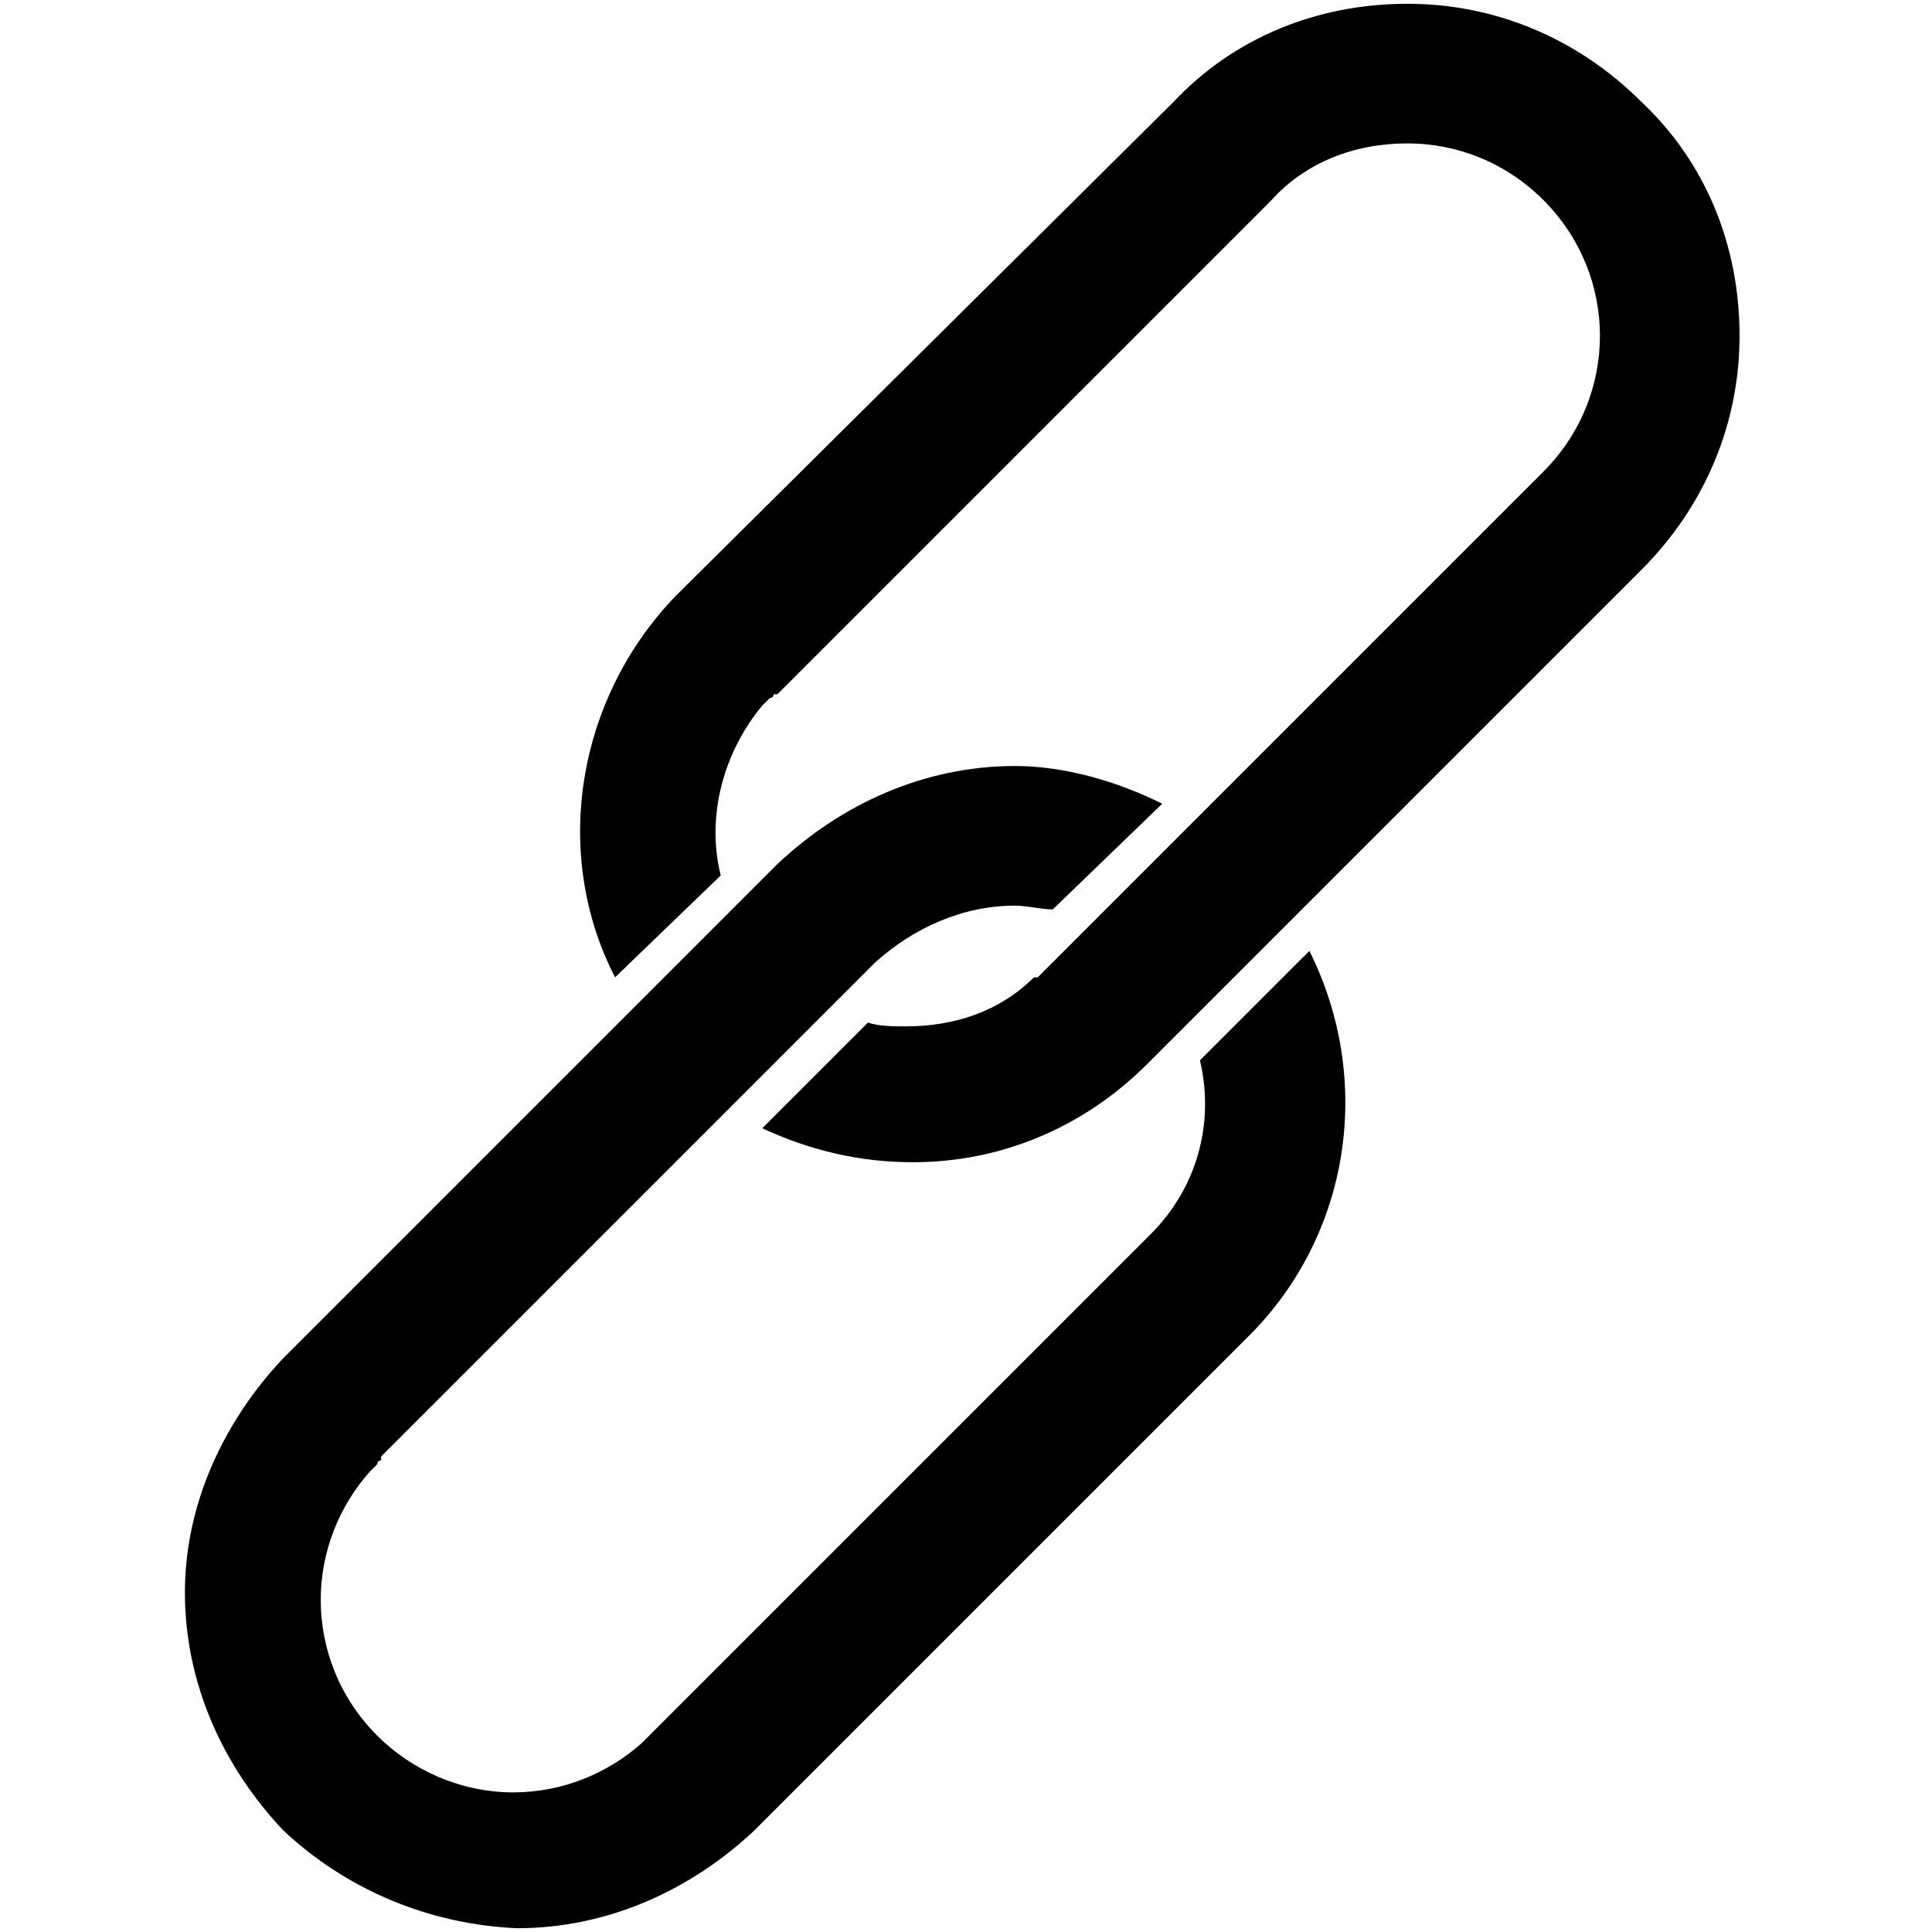 <svg xmlns="http://www.w3.org/2000/svg" viewBox="0 0 512 512" fill="currentColor"><path d="m206 229-131 131c-16 17-26 39-26 62 0 24 10 46 26 63 17 16 39 25 62 26h0c24 0 46-10 63-26l131-131c27-27 33-68 16-102l-29 29c4 17-1 34-13 46l-135 135 0 0c-9 8-21 13-34 13-14 0-27-6-36-15-10-10-15-23-15-36 0-13 5-25 13-34l0 0 2-2c0 0 0-1 1-1 0 0 0 0 0 0l0-1 131-131c10-9 23-15 37-15 3 0 7 1 10 1l29-28c-12-6-26-10-39-10-24 0-46 10-63 26m255-140c0-24-9-46-26-62-17-17-39-26-62-26-24 0-46 9-62 26l-132 131c-26 27-33 68-16 101l28-27c-4-16 1-33 11-45l0 0 2-2c0 0 1 0 1-1 0 0 0 0 0 0l1 0 131-131c9-10 22-15 36-15 13 0 26 5 36 15 20 20 20 52 0 72l-134 134-1 0c-9 9-21 13-34 13-3 0-7 0-10-1l-28 28c13 6 26 9 40 9 23 0 45-9 62-26l131-131c17-17 26-39 26-62"/></svg>